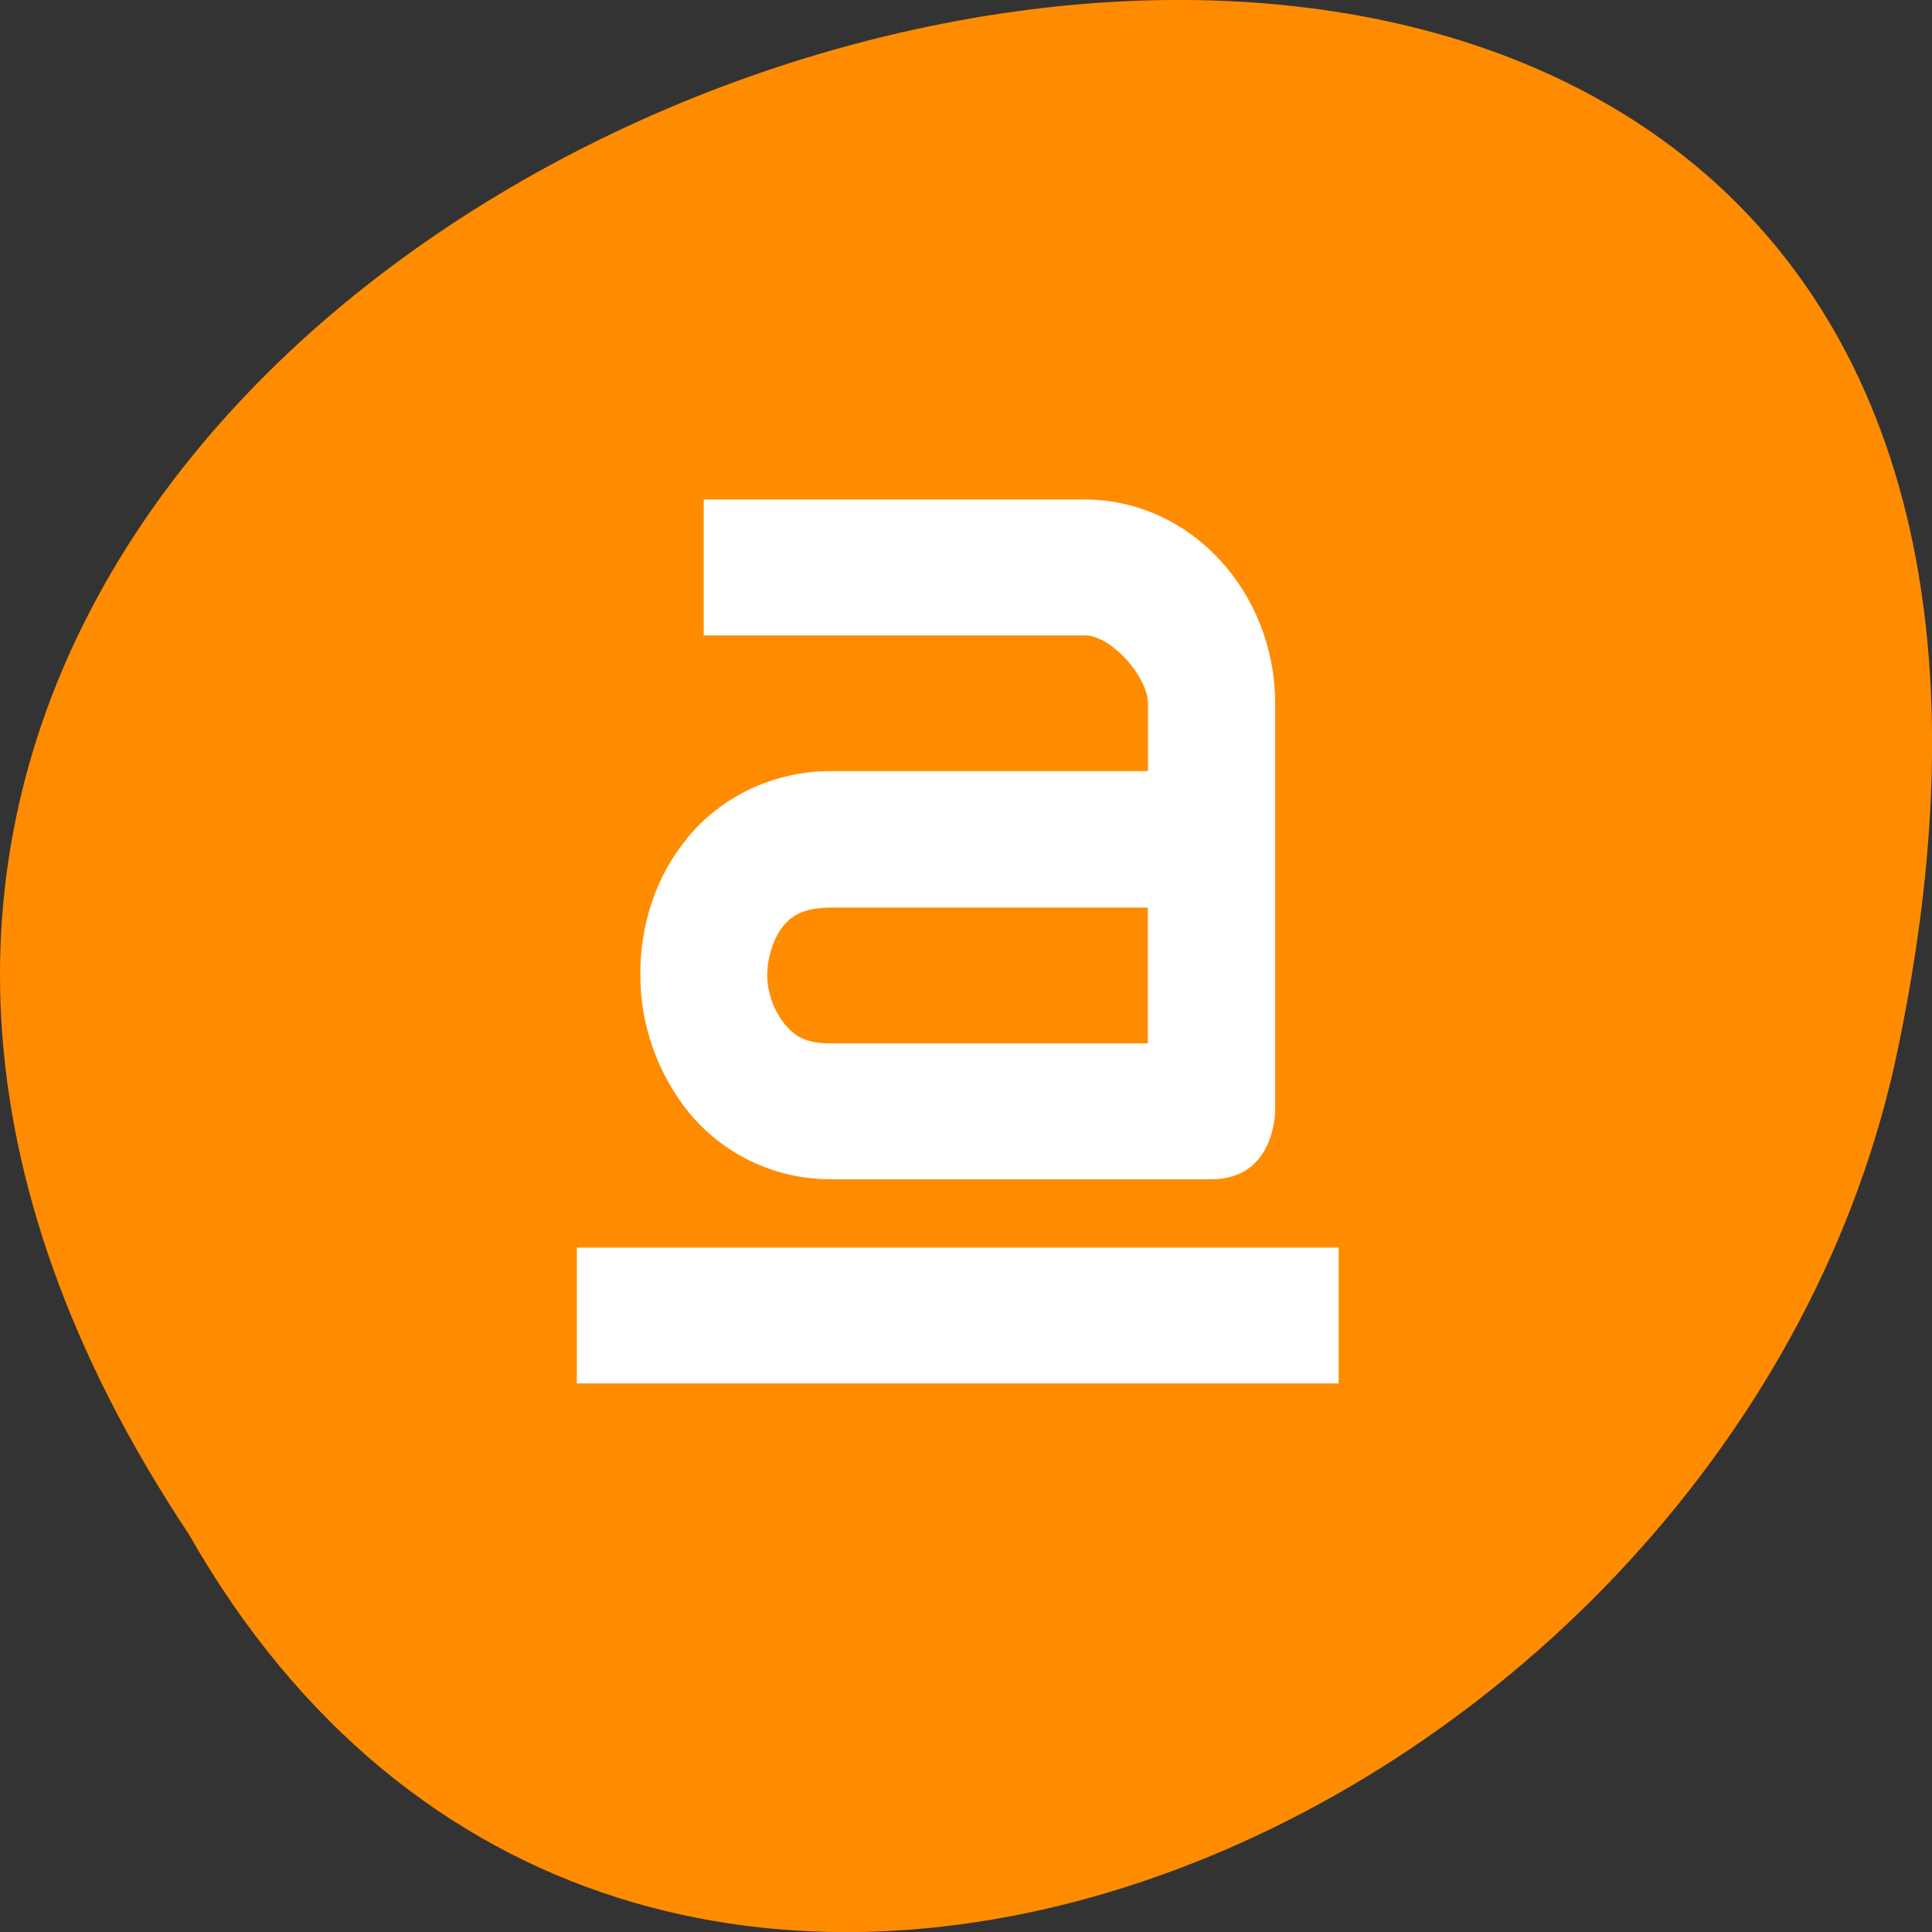 <svg xmlns="http://www.w3.org/2000/svg" viewBox="0 0 16 16"><rect x="0" y="0" width="16" height="16" fill="#333333" stroke="none"/><g style="fill:#ff8c00"><path d="m 1.562 12.703 c -8 -12.031 17.504 -19.438 14.129 -3.891 c -1.441 6.43 -10.465 10.328 -14.129 3.891"/><path d="m 8.137 3.379 c 0.008 0 0.016 0 0.023 0.004 c 0.09 0 0.18 0.043 0.223 0.105 l 1.305 1.789 l 1.309 1.793 c 0.047 0.066 0.047 0.148 -0.004 0.215 c -0.047 0.066 -0.141 0.109 -0.234 0.109 h -1.453 v 4.07 c 0 0.273 -0.223 0.492 -0.492 0.492 h -1.328 c -0.273 0 -0.492 -0.219 -0.492 -0.492 v -4.07 h -1.453 c -0.098 0 -0.191 -0.043 -0.238 -0.109 c -0.047 -0.066 -0.047 -0.148 0 -0.215 l 1.305 -1.793 l 1.305 -1.789 c 0.047 -0.062 0.133 -0.105 0.227 -0.109"/><path d="m 8.137 3.379 c 0.008 0 0.016 0 0.023 0.004 c 0.094 0 0.18 0.043 0.227 0.105 l 1.305 1.789 l 1.305 1.793 c 0.047 0.066 0.047 0.152 -0.004 0.215 c -0.047 0.066 -0.141 0.109 -0.234 0.109 h -1.453 v 4.074 c 0 0.27 -0.223 0.488 -0.492 0.488 h -0.68 v -8.578 c 0 0 0 0 0.004 0"/></g><g style="fill:#fff"><path d="m 5.828 4.137 v 1.125 h 3.156 c 0.223 0 0.523 0.348 0.523 0.562 v 0.562 h -2.629 c -0.48 0 -0.91 0.219 -1.18 0.547 c -0.273 0.328 -0.398 0.738 -0.395 1.145 c 0 0.406 0.141 0.816 0.41 1.145 c 0.27 0.324 0.688 0.543 1.164 0.543 h 3.156 c 0.527 0 0.527 -0.562 0.527 -0.562 v -3.379 c 0 -0.918 -0.695 -1.688 -1.578 -1.688 m -2.105 3.379 h 2.629 v 1.125 h -2.629 c -0.207 0 -0.297 -0.062 -0.375 -0.156 c -0.082 -0.098 -0.148 -0.25 -0.148 -0.406 c 0 -0.156 0.055 -0.312 0.129 -0.406 c 0.078 -0.094 0.176 -0.156 0.395 -0.156"/><path d="m 4.777 10.332 v 1.125 h 6.309 v -1.125"/></g></svg>